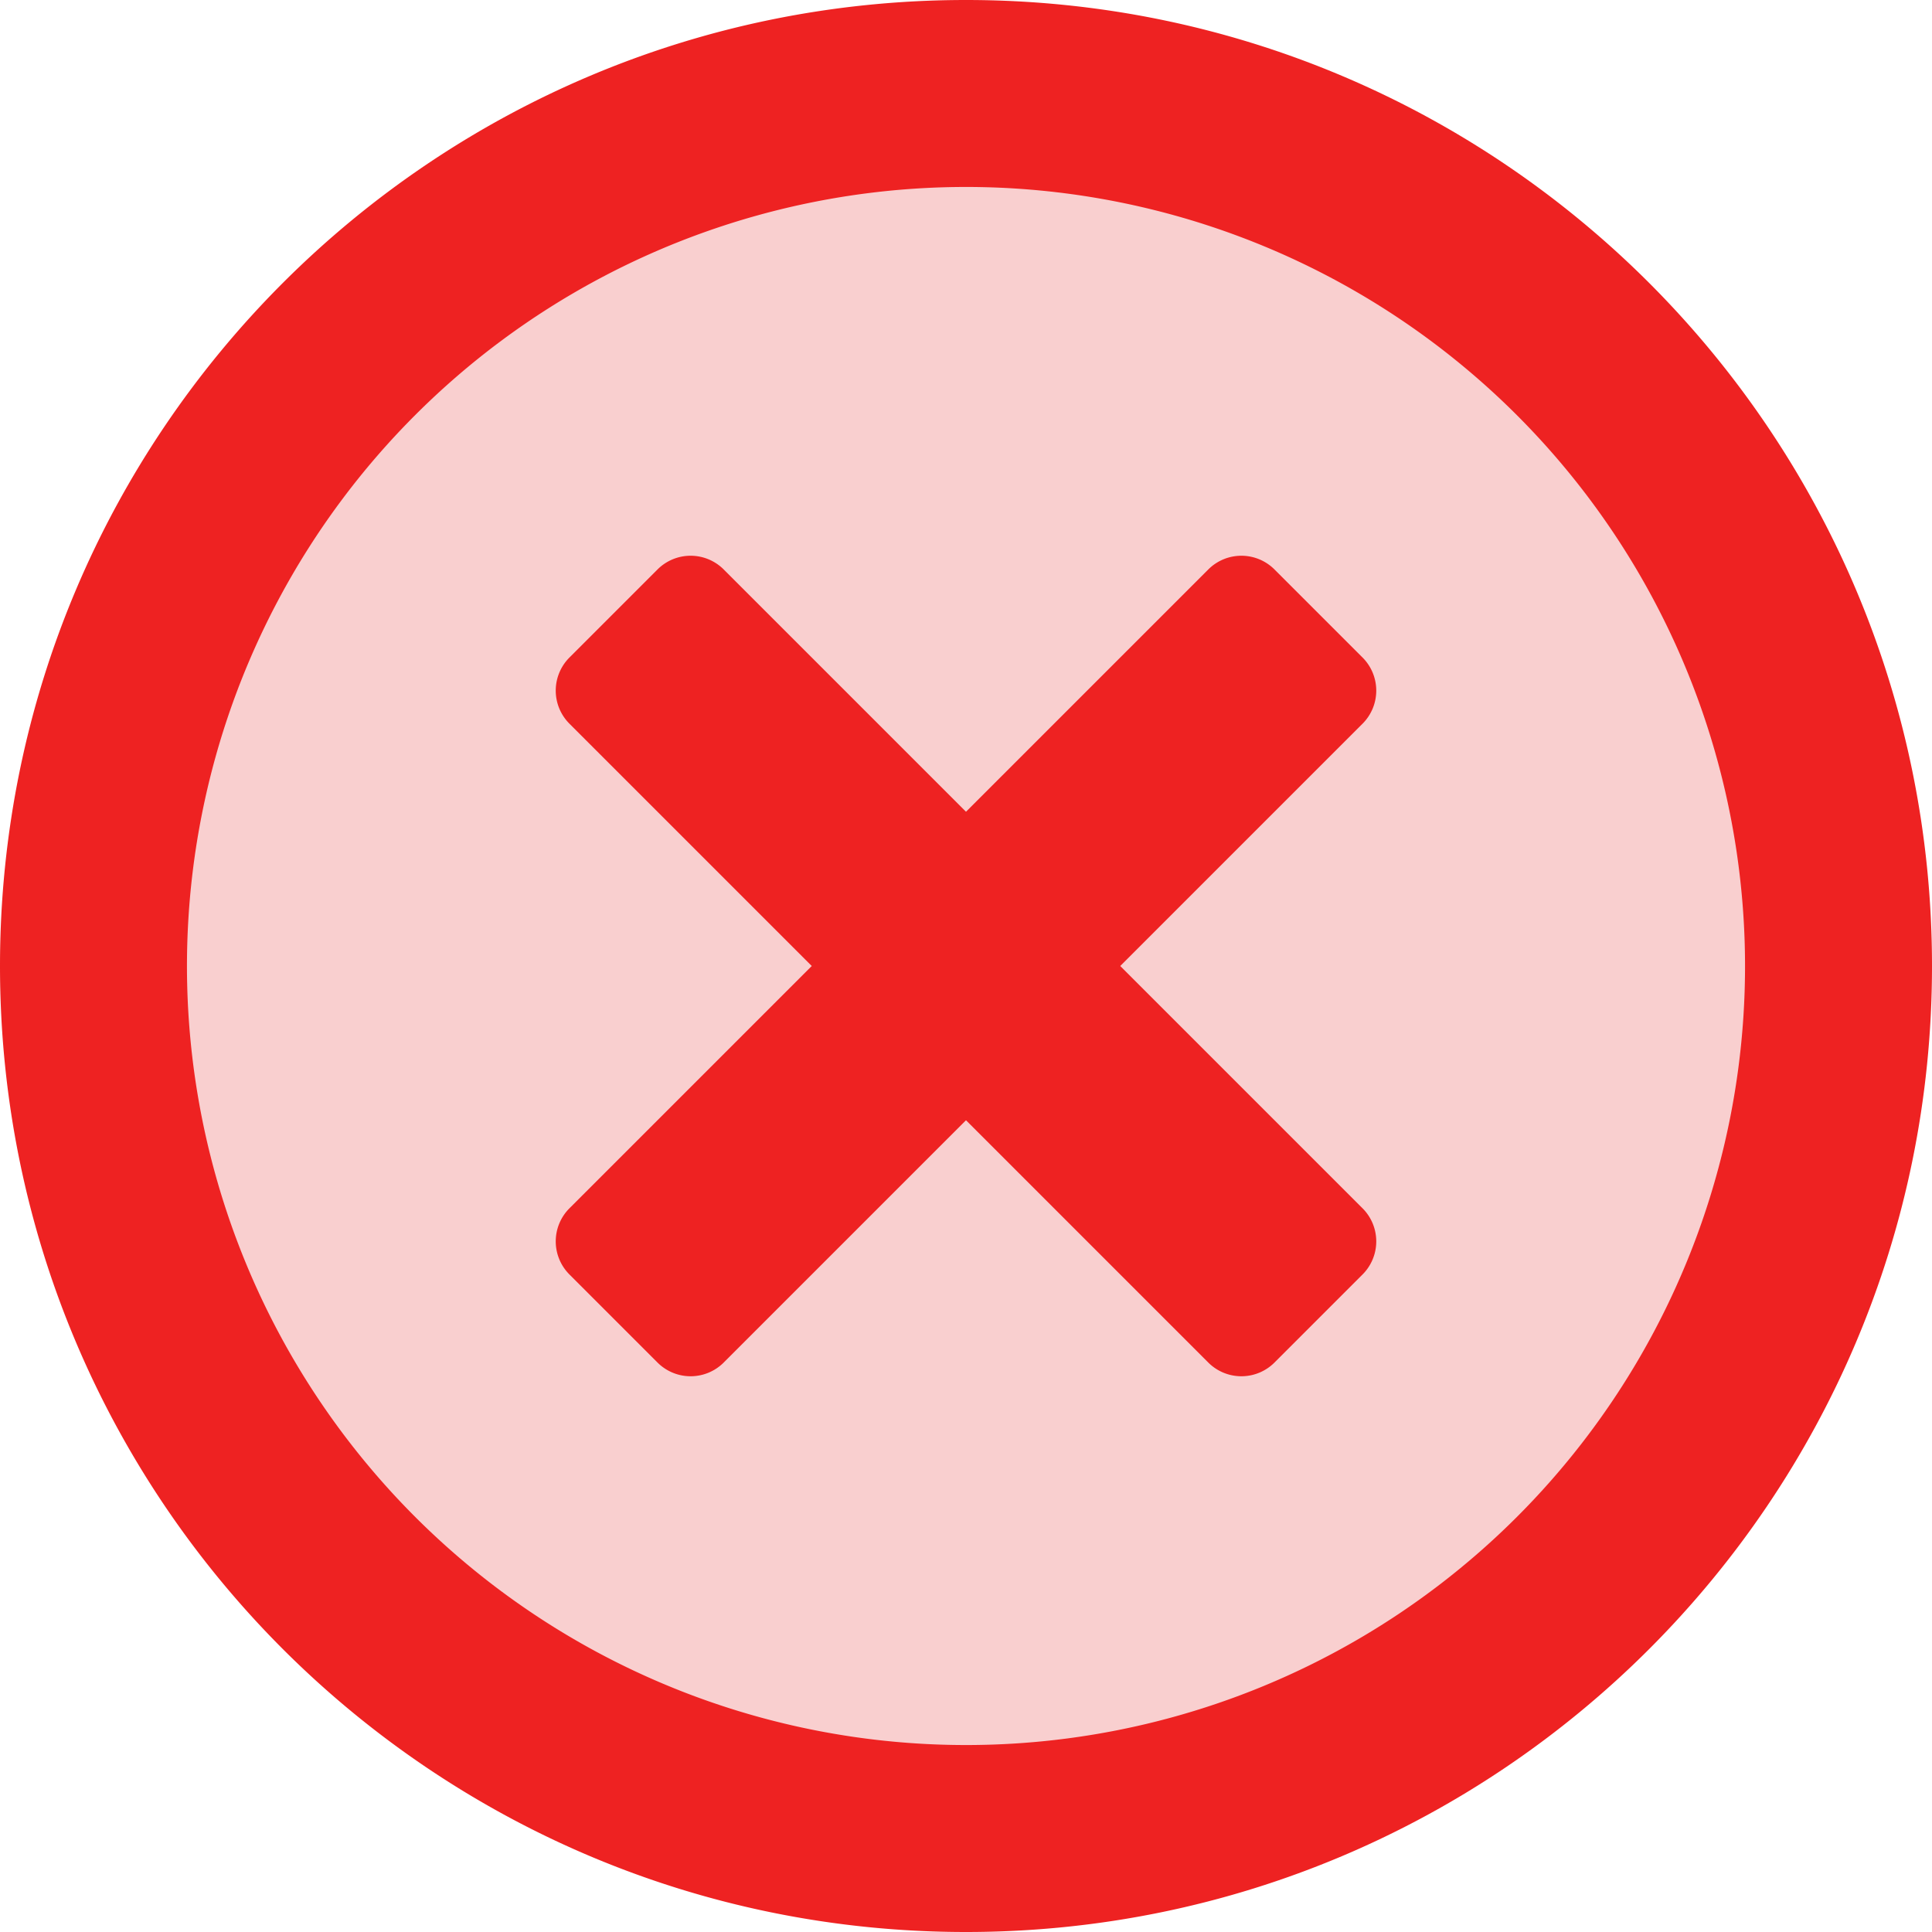 <svg xmlns="http://www.w3.org/2000/svg" width="496" height="496" viewBox="0 0 496 496">
  <g id="Group_2913" data-name="Group 2913" transform="translate(5286 3925)">
    <path id="Path_2821" data-name="Path 2821" d="M240,0C372.548,0,480,107.452,480,240S372.548,480,240,480,0,372.548,0,240,107.452,0,240,0Z" transform="translate(-5278 -3917)" fill="#f9cfcf"/>
    <path id="times-circle-regular" d="M256,8C119,8,8,119,8,256S119,504,256,504,504,393,504,256,393,8,256,8Zm0,448A200,200,0,1,1,456,256,199.945,199.945,0,0,1,256,456ZM357.8,193.8,295.6,256l62.2,62.2a12.011,12.011,0,0,1,0,17l-22.6,22.6a12.011,12.011,0,0,1-17,0L256,295.6l-62.2,62.2a12.011,12.011,0,0,1-17,0l-22.6-22.6a12.011,12.011,0,0,1,0-17L216.4,256l-62.2-62.2a12.011,12.011,0,0,1,0-17l22.6-22.6a12.011,12.011,0,0,1,17,0L256,216.4l62.2-62.2a12.011,12.011,0,0,1,17,0l22.6,22.6a12.011,12.011,0,0,1,0,17Z" transform="translate(-5294 -3933)" fill="#e22"/>
  </g>
</svg>
